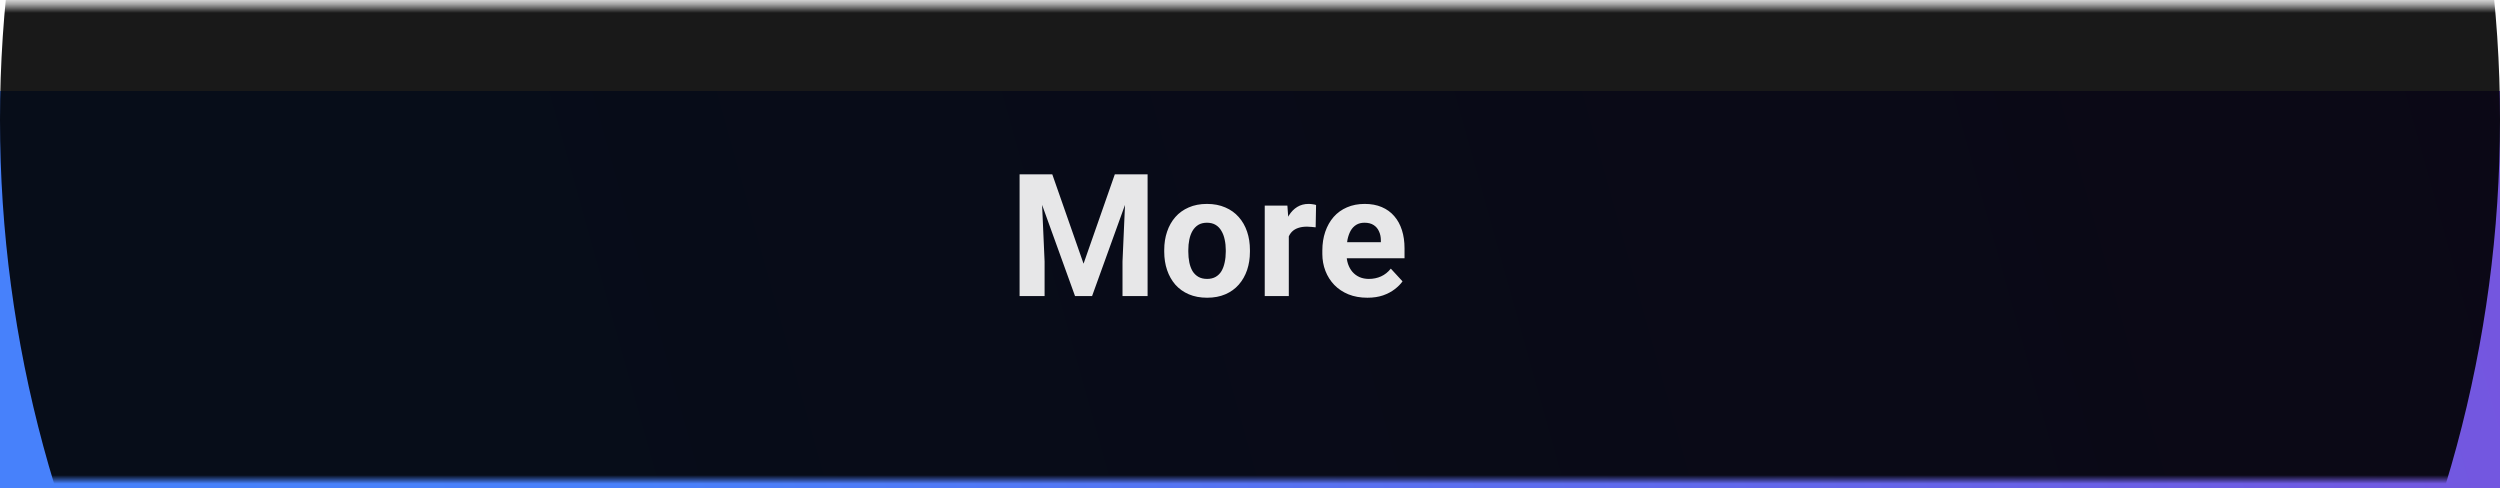 <svg width="292" height="57" viewBox="0 0 292 57" fill="none" xmlns="http://www.w3.org/2000/svg">
<rect width="292" height="57" fill="#F5F5F5"/>
<g clip-path="url(#clip0_0_1)">
<rect width="1440" height="18265" transform="translate(-579 -1372)" fill="white"/>
<g filter="url(#filter0_d_0_1)">
<rect width="1091.1" height="55.388" rx="27.694" transform="matrix(1 0 0 -1 -404.104 56.007)" fill="url(#paint0_linear_0_1)" fill-opacity="0.85" shape-rendering="crispEdges"/>
</g>
<mask id="mask0_0_1" style="mask-type:alpha" maskUnits="userSpaceOnUse" x="-405" y="0" width="1092" height="57">
<rect width="1091.1" height="55.388" rx="27.694" transform="matrix(1 0 0 -1 -404.104 56.007)" fill="url(#paint1_linear_0_1)" fill-opacity="0.9"/>
</mask>
<g mask="url(#mask0_0_1)">
<g style="mix-blend-mode:soft-light">
<circle cx="146" cy="14" r="146" fill="black"/>
</g>
<g style="mix-blend-mode:soft-light">
<circle cx="146" cy="14" r="82.5" stroke="black"/>
</g>
</g>
<path d="M120.426 20.36H122.906L126.559 30.799L130.211 20.36H132.691L127.555 34.579H125.563L120.426 20.36ZM119.088 20.36H121.559L122.008 30.536V34.579H119.088V20.36ZM131.559 20.36H134.039V34.579H131.109V30.536L131.559 20.36ZM135.982 29.403V29.198C135.982 28.423 136.093 27.71 136.315 27.059C136.536 26.401 136.858 25.832 137.281 25.35C137.704 24.868 138.225 24.494 138.844 24.227C139.462 23.954 140.172 23.817 140.973 23.817C141.773 23.817 142.486 23.954 143.111 24.227C143.736 24.494 144.26 24.868 144.684 25.35C145.113 25.832 145.439 26.401 145.66 27.059C145.882 27.71 145.992 28.423 145.992 29.198V29.403C145.992 30.171 145.882 30.884 145.66 31.541C145.439 32.193 145.113 32.762 144.684 33.251C144.26 33.732 143.74 34.107 143.121 34.373C142.503 34.641 141.793 34.774 140.992 34.774C140.191 34.774 139.479 34.641 138.854 34.373C138.235 34.107 137.711 33.732 137.281 33.251C136.858 32.762 136.536 32.193 136.315 31.541C136.093 30.884 135.982 30.171 135.982 29.403ZM138.795 29.198V29.403C138.795 29.846 138.834 30.259 138.912 30.643C138.99 31.027 139.114 31.366 139.283 31.659C139.459 31.945 139.687 32.17 139.967 32.333C140.247 32.495 140.589 32.577 140.992 32.577C141.383 32.577 141.718 32.495 141.998 32.333C142.278 32.17 142.503 31.945 142.672 31.659C142.841 31.366 142.965 31.027 143.043 30.643C143.128 30.259 143.17 29.846 143.17 29.403V29.198C143.17 28.768 143.128 28.364 143.043 27.987C142.965 27.603 142.838 27.264 142.662 26.971C142.493 26.672 142.268 26.437 141.988 26.268C141.708 26.099 141.37 26.014 140.973 26.014C140.576 26.014 140.237 26.099 139.957 26.268C139.684 26.437 139.459 26.672 139.283 26.971C139.114 27.264 138.99 27.603 138.912 27.987C138.834 28.364 138.795 28.768 138.795 29.198ZM150.533 26.317V34.579H147.721V24.012H150.367L150.533 26.317ZM153.717 23.944L153.668 26.551C153.531 26.532 153.365 26.515 153.17 26.502C152.981 26.483 152.809 26.473 152.652 26.473C152.255 26.473 151.91 26.525 151.617 26.629C151.331 26.727 151.09 26.873 150.895 27.069C150.706 27.264 150.563 27.502 150.465 27.782C150.374 28.062 150.322 28.381 150.309 28.739L149.742 28.563C149.742 27.879 149.811 27.251 149.947 26.678C150.084 26.099 150.283 25.594 150.543 25.165C150.81 24.735 151.135 24.403 151.52 24.169C151.904 23.934 152.343 23.817 152.838 23.817C152.994 23.817 153.154 23.83 153.316 23.856C153.479 23.875 153.613 23.905 153.717 23.944ZM159.713 34.774C158.893 34.774 158.157 34.644 157.506 34.383C156.855 34.116 156.301 33.748 155.846 33.28C155.397 32.811 155.051 32.267 154.811 31.649C154.57 31.024 154.449 30.36 154.449 29.657V29.266C154.449 28.465 154.563 27.733 154.791 27.069C155.019 26.405 155.344 25.829 155.768 25.34C156.197 24.852 156.718 24.478 157.33 24.217C157.942 23.95 158.632 23.817 159.4 23.817C160.149 23.817 160.813 23.941 161.393 24.188C161.972 24.435 162.457 24.787 162.848 25.243C163.245 25.698 163.544 26.245 163.746 26.883C163.948 27.515 164.049 28.218 164.049 28.993V30.165H155.65V28.29H161.285V28.075C161.285 27.684 161.214 27.336 161.07 27.03C160.934 26.717 160.725 26.47 160.445 26.288C160.165 26.105 159.807 26.014 159.371 26.014C159 26.014 158.681 26.096 158.414 26.258C158.147 26.421 157.929 26.649 157.76 26.942C157.597 27.235 157.473 27.58 157.389 27.977C157.311 28.368 157.272 28.797 157.272 29.266V29.657C157.272 30.08 157.33 30.471 157.447 30.829C157.571 31.187 157.744 31.496 157.965 31.756C158.193 32.017 158.466 32.219 158.785 32.362C159.111 32.505 159.479 32.577 159.889 32.577C160.397 32.577 160.869 32.479 161.305 32.284C161.747 32.082 162.128 31.779 162.447 31.375L163.815 32.86C163.593 33.179 163.29 33.485 162.906 33.778C162.529 34.071 162.073 34.312 161.539 34.501C161.005 34.683 160.397 34.774 159.713 34.774Z" fill="white" fill-opacity="0.9"/>
</g>
<defs>
<filter id="filter0_d_0_1" x="-419.104" y="-4.381" width="1121.1" height="85.388" filterUnits="userSpaceOnUse" color-interpolation-filters="sRGB">
<feFlood flood-opacity="0" result="BackgroundImageFix"/>
<feColorMatrix in="SourceAlpha" type="matrix" values="0 0 0 0 0 0 0 0 0 0 0 0 0 0 0 0 0 0 127 0" result="hardAlpha"/>
<feOffset dy="10"/>
<feGaussianBlur stdDeviation="7.5"/>
<feComposite in2="hardAlpha" operator="out"/>
<feColorMatrix type="matrix" values="0 0 0 0 0 0 0 0 0 0 0 0 0 0 0 0 0 0 0.15 0"/>
<feBlend mode="normal" in2="BackgroundImageFix" result="effect1_dropShadow_0_1"/>
<feBlend mode="normal" in="SourceGraphic" in2="effect1_dropShadow_0_1" result="shape"/>
</filter>
<linearGradient id="paint0_linear_0_1" x1="107.827" y1="7.23138e-06" x2="1008.16" y2="251.337" gradientUnits="userSpaceOnUse">
<stop stop-color="#2372FF"/>
<stop offset="0.384" stop-color="#286AFA"/>
<stop offset="0.685" stop-color="#6C29D0"/>
<stop offset="1" stop-color="#6D28D3"/>
</linearGradient>
<linearGradient id="paint1_linear_0_1" x1="107.827" y1="7.23138e-06" x2="1008.16" y2="251.337" gradientUnits="userSpaceOnUse">
<stop stop-color="#2372FF"/>
<stop offset="0.384" stop-color="#286AFA"/>
<stop offset="0.685" stop-color="#6C29D0"/>
<stop offset="1" stop-color="#6D28D3"/>
</linearGradient>
<clipPath id="clip0_0_1">
<rect width="1440" height="18265" fill="white" transform="translate(-579 -1372)"/>
</clipPath>
</defs>
</svg>
